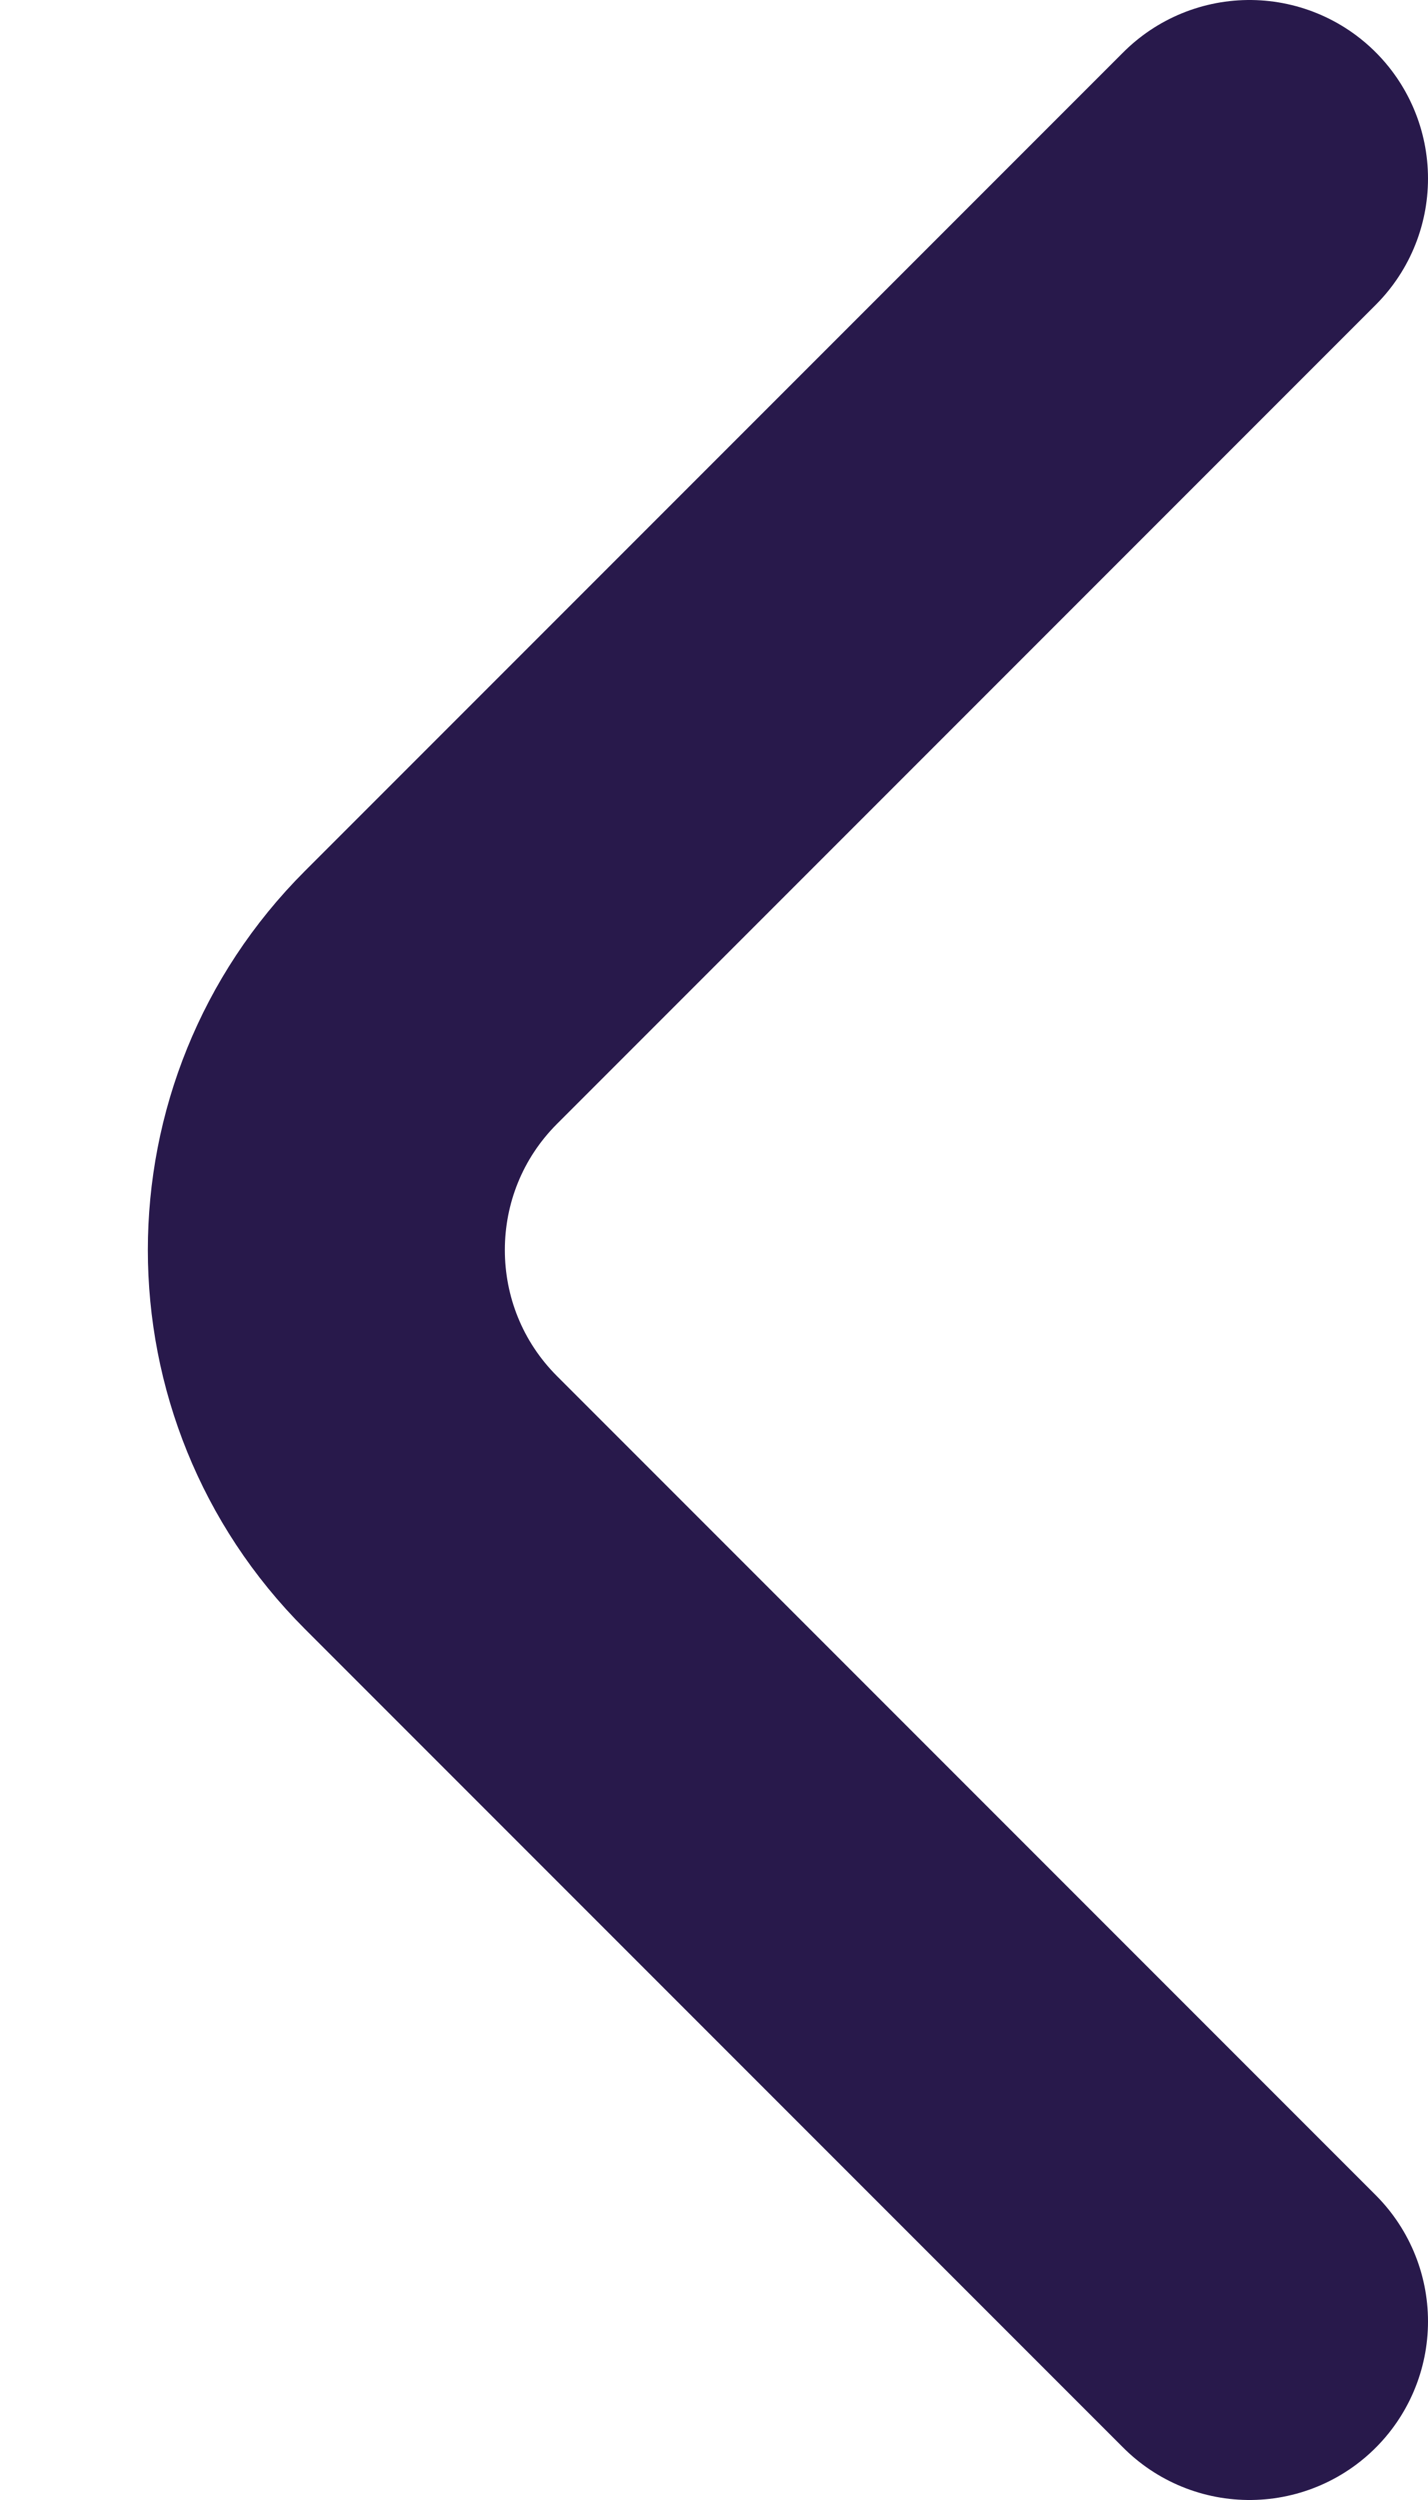 <svg width="8" height="14" viewBox="0 0 8 14" fill="none" xmlns="http://www.w3.org/2000/svg">
<path d="M7 1L2.414 5.586C1.633 6.367 1.633 7.633 2.414 8.414L7 13" stroke="#28194B" stroke-width="2" stroke-linecap="round" stroke-linejoin="round"/>
</svg>
